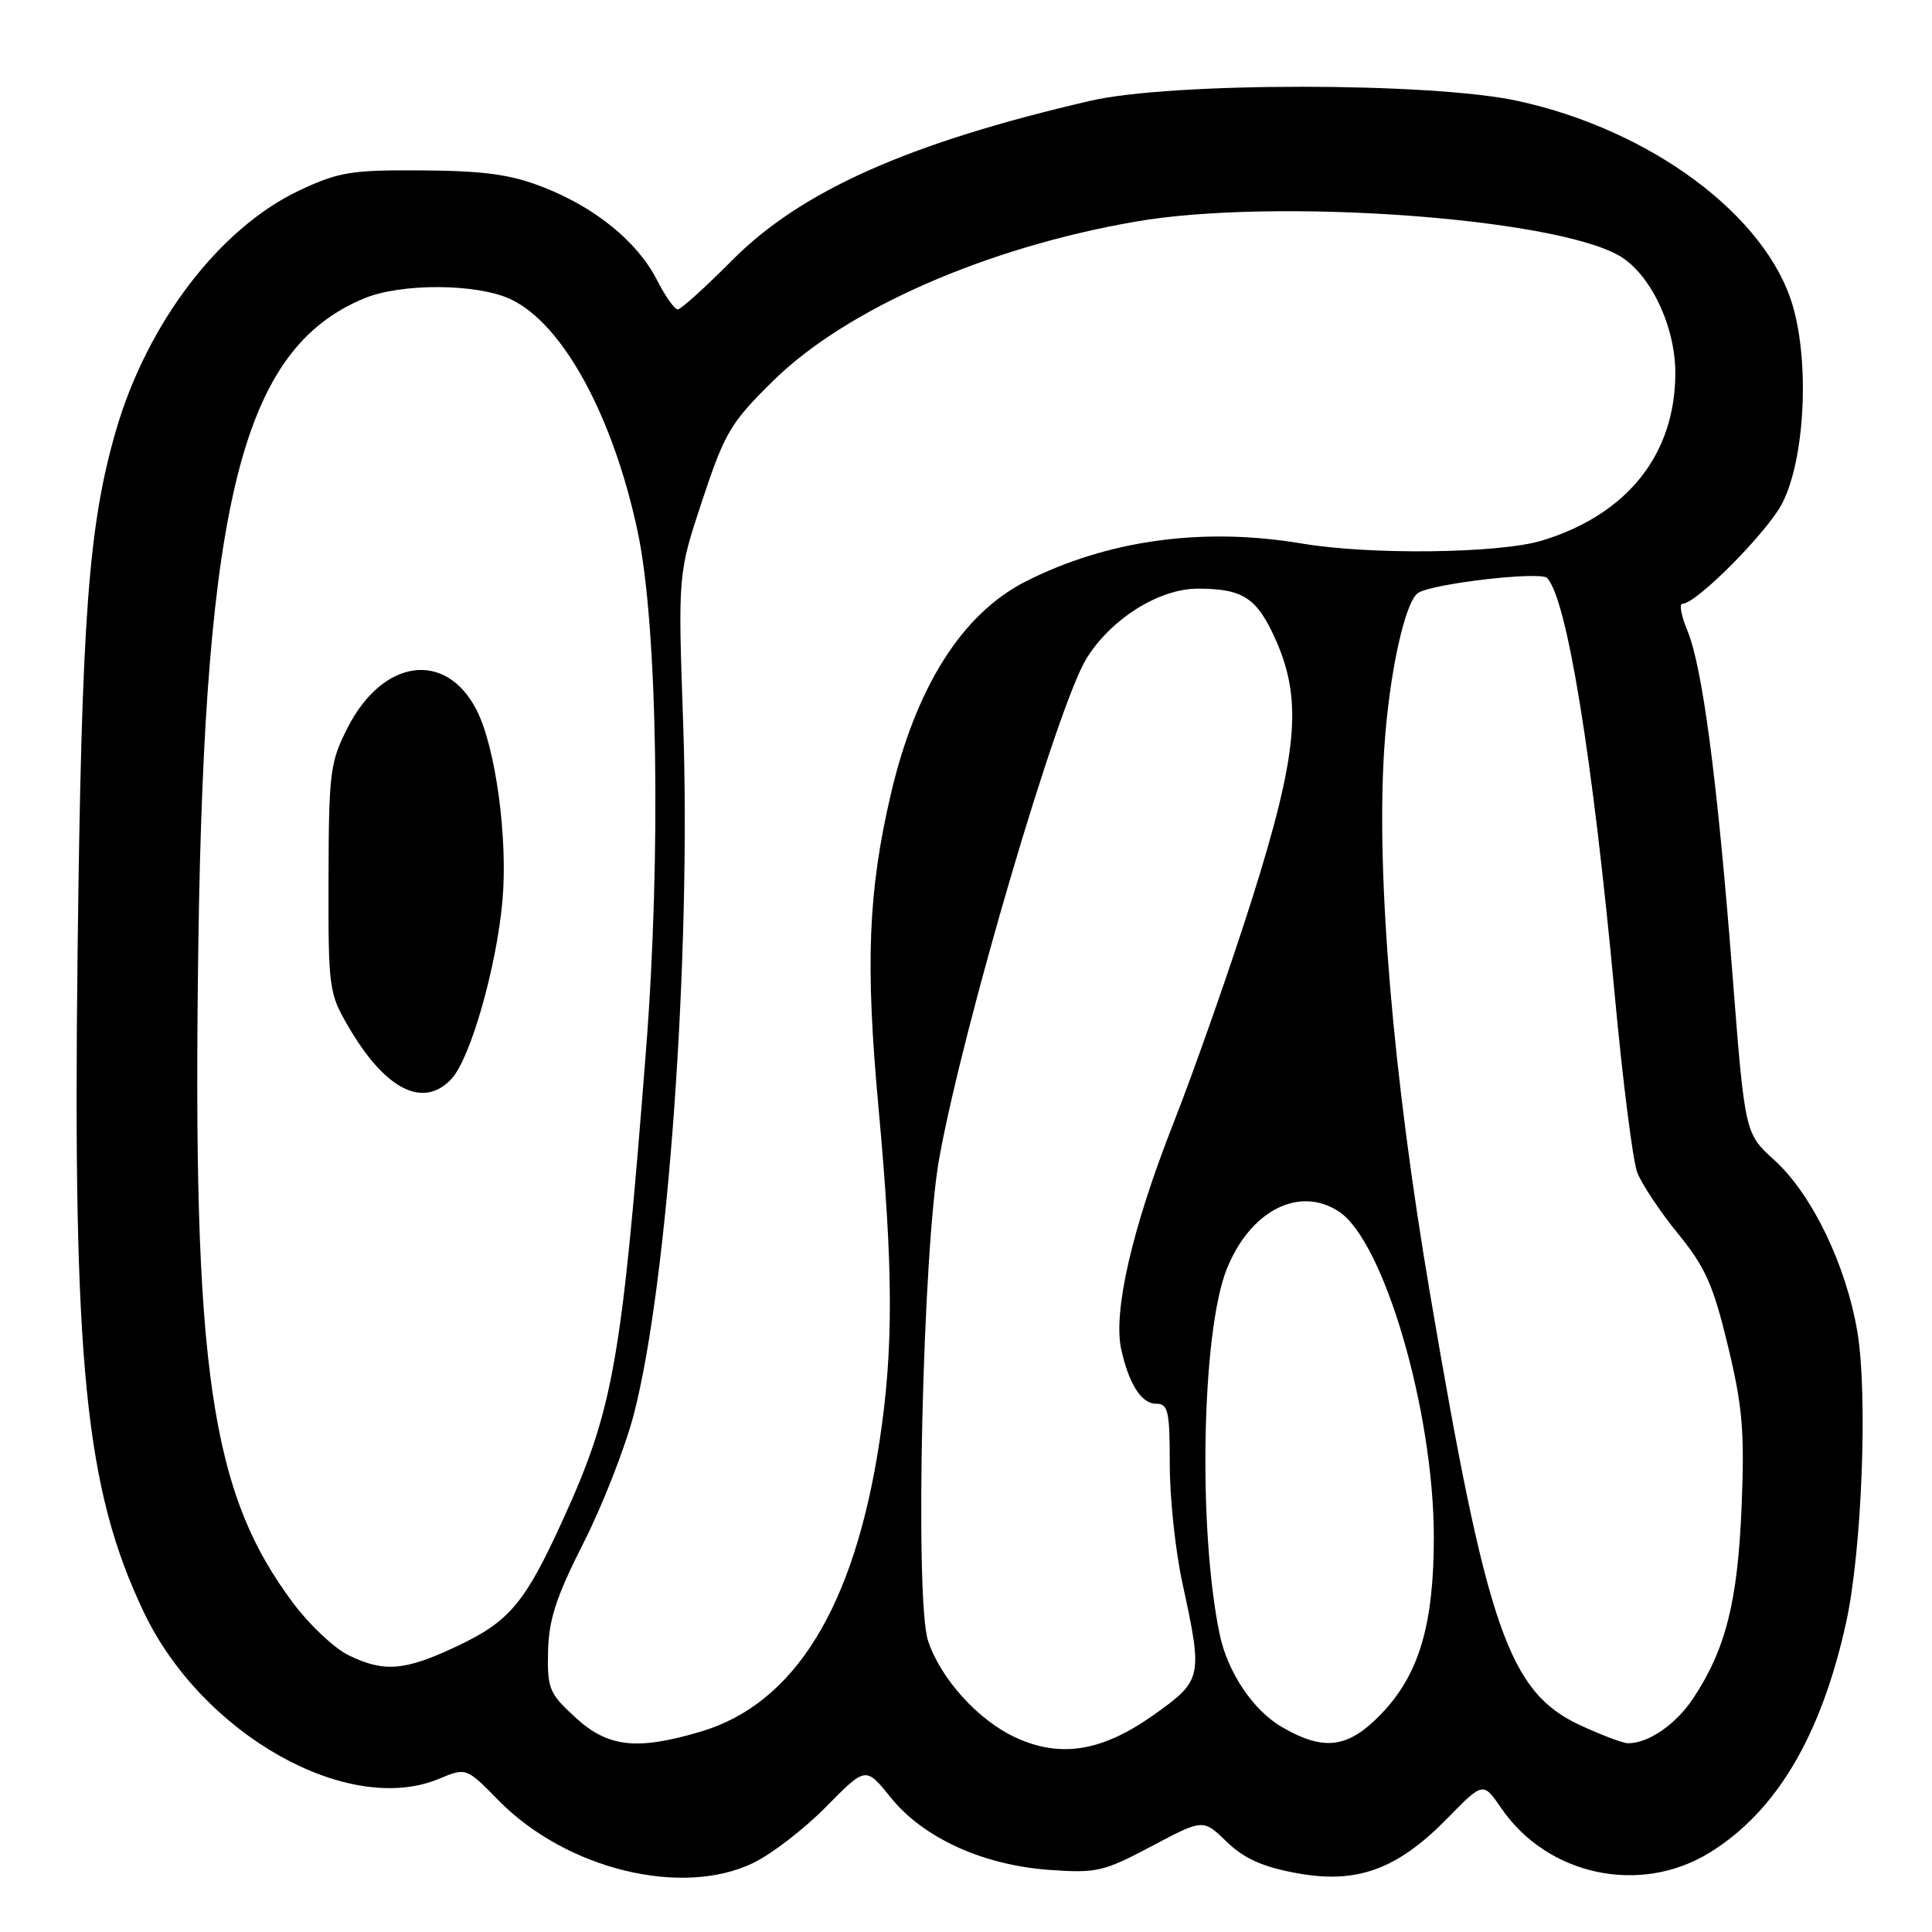 <?xml version="1.0" encoding="UTF-8" standalone="no"?>
<!DOCTYPE svg PUBLIC "-//W3C//DTD SVG 1.1//EN" "http://www.w3.org/Graphics/SVG/1.1/DTD/svg11.dtd" >
<svg xmlns="http://www.w3.org/2000/svg" xmlns:xlink="http://www.w3.org/1999/xlink" version="1.1" viewBox="0 0 256 256">
 <g >
 <path fill="currentColor"
d=" M 99.81 246.85 C 102.26 245.67 106.61 242.31 109.49 239.38 C 114.72 234.07 114.72 234.07 118.00 238.15 C 122.32 243.53 130.23 247.14 139.04 247.77 C 145.31 248.22 146.25 248.00 152.60 244.63 C 159.42 241.01 159.42 241.01 162.53 244.03 C 164.83 246.26 167.27 247.36 171.76 248.19 C 179.75 249.68 185.12 247.74 191.75 240.97 C 196.52 236.09 196.52 236.09 198.93 239.60 C 205.06 248.54 217.35 251.16 226.56 245.47 C 235.38 240.02 241.31 230.01 244.62 215.00 C 246.71 205.50 247.51 184.81 246.11 176.47 C 244.61 167.59 240.07 158.20 235.09 153.70 C 231.20 150.18 231.20 150.18 229.54 128.84 C 227.55 103.26 225.58 88.33 223.58 83.54 C 222.77 81.59 222.48 80.00 222.94 80.00 C 224.78 80.00 234.22 70.48 236.17 66.66 C 239.13 60.86 239.80 48.26 237.56 40.55 C 234.08 28.59 218.73 17.17 201.00 13.35 C 189.53 10.88 155.17 10.88 144.50 13.35 C 120.35 18.95 106.13 25.29 96.96 34.54 C 93.44 38.09 90.22 41.00 89.80 41.00 C 89.38 41.00 88.14 39.24 87.05 37.10 C 84.48 32.06 78.91 27.51 72.00 24.81 C 67.69 23.12 64.23 22.64 56.00 22.58 C 46.59 22.51 44.90 22.78 39.74 25.20 C 29.14 30.17 19.51 42.76 15.36 57.07 C 11.70 69.70 10.81 81.88 10.28 126.22 C 9.63 180.90 11.29 197.34 19.08 213.67 C 26.80 229.83 46.13 240.73 58.17 235.70 C 61.78 234.20 61.78 234.20 66.07 238.57 C 75.01 247.68 90.33 251.44 99.81 246.85 Z  M 134.49 230.19 C 129.55 227.88 124.62 222.41 122.97 217.40 C 121.18 211.99 122.26 165.67 124.45 153.50 C 127.62 135.92 140.11 93.54 143.95 87.28 C 147.20 82.01 153.57 78.00 158.72 78.00 C 164.71 78.00 166.55 79.21 169.03 84.76 C 172.61 92.79 171.97 99.86 165.94 119.00 C 163.07 128.07 158.34 141.57 155.42 149.00 C 150.03 162.72 147.48 173.78 148.56 178.75 C 149.56 183.35 151.24 186.00 153.17 186.00 C 154.79 186.00 155.00 186.91 155.00 194.04 C 155.00 198.47 155.75 205.55 156.68 209.79 C 159.40 222.31 159.32 222.65 152.88 227.23 C 146.02 232.10 140.48 232.99 134.49 230.19 Z  M 76.24 227.57 C 72.77 224.39 72.51 223.76 72.62 218.80 C 72.72 214.58 73.71 211.56 77.30 204.48 C 79.81 199.54 82.80 191.90 83.96 187.50 C 88.49 170.22 91.60 126.71 90.52 95.76 C 89.83 76.03 89.83 76.03 93.07 66.26 C 96.04 57.30 96.82 56.00 102.46 50.45 C 112.14 40.93 130.68 32.79 150.50 29.36 C 168.69 26.21 205.57 28.80 214.50 33.85 C 218.65 36.20 222.00 43.19 221.99 49.46 C 221.97 60.21 215.63 68.17 204.35 71.62 C 198.72 73.34 181.61 73.56 172.50 72.02 C 159.40 69.81 146.70 71.56 135.87 77.07 C 127.49 81.33 121.35 91.04 118.03 105.27 C 115.03 118.16 114.65 127.72 116.41 146.80 C 118.37 168.17 118.41 178.75 116.54 191.00 C 113.21 212.92 105.30 225.75 92.88 229.44 C 84.37 231.97 80.56 231.54 76.24 227.57 Z  M 169.86 228.84 C 166.03 226.62 162.64 221.55 161.60 216.50 C 158.72 202.57 159.24 176.44 162.55 168.16 C 165.65 160.42 172.14 157.08 177.40 160.53 C 183.38 164.44 189.96 186.96 189.99 203.57 C 190.00 215.20 188.07 221.79 183.12 227.00 C 178.68 231.66 175.49 232.11 169.86 228.84 Z  M 209.34 228.58 C 199.92 224.19 197.04 215.91 189.50 171.50 C 184.57 142.53 182.34 116.09 183.41 99.35 C 184.03 89.45 186.17 79.63 187.93 78.55 C 189.93 77.31 204.08 75.68 204.98 76.58 C 207.61 79.21 211.03 100.25 213.95 131.72 C 215.01 143.18 216.36 153.82 216.94 155.35 C 217.53 156.88 219.95 160.53 222.33 163.45 C 225.97 167.91 227.02 170.28 228.95 178.30 C 230.90 186.39 231.18 189.65 230.77 199.67 C 230.25 212.25 228.67 218.52 224.37 225.02 C 222.07 228.50 218.42 231.01 215.70 230.99 C 215.04 230.98 212.18 229.90 209.34 228.58 Z  M 46.15 219.31 C 44.31 218.40 41.08 215.37 38.97 212.58 C 27.86 197.85 25.48 181.52 26.28 125.19 C 27.12 66.04 32.19 46.24 48.22 39.55 C 53.16 37.49 63.25 37.55 67.71 39.67 C 74.61 42.94 81.27 55.19 84.52 70.56 C 87.13 82.95 87.61 113.27 85.61 139.03 C 82.37 180.58 81.29 186.66 74.57 201.42 C 69.57 212.39 67.52 214.84 60.60 218.11 C 53.64 221.41 50.88 221.63 46.15 219.31 Z  M 59.83 142.95 C 62.32 140.27 65.75 128.33 66.57 119.46 C 67.33 111.18 65.68 98.98 63.13 94.04 C 59.05 86.14 50.72 87.29 46.07 96.41 C 43.73 100.99 43.57 102.31 43.53 116.41 C 43.50 131.10 43.57 131.62 46.25 136.18 C 51.10 144.44 56.12 146.94 59.83 142.95 Z "/>
</g>
</svg>
